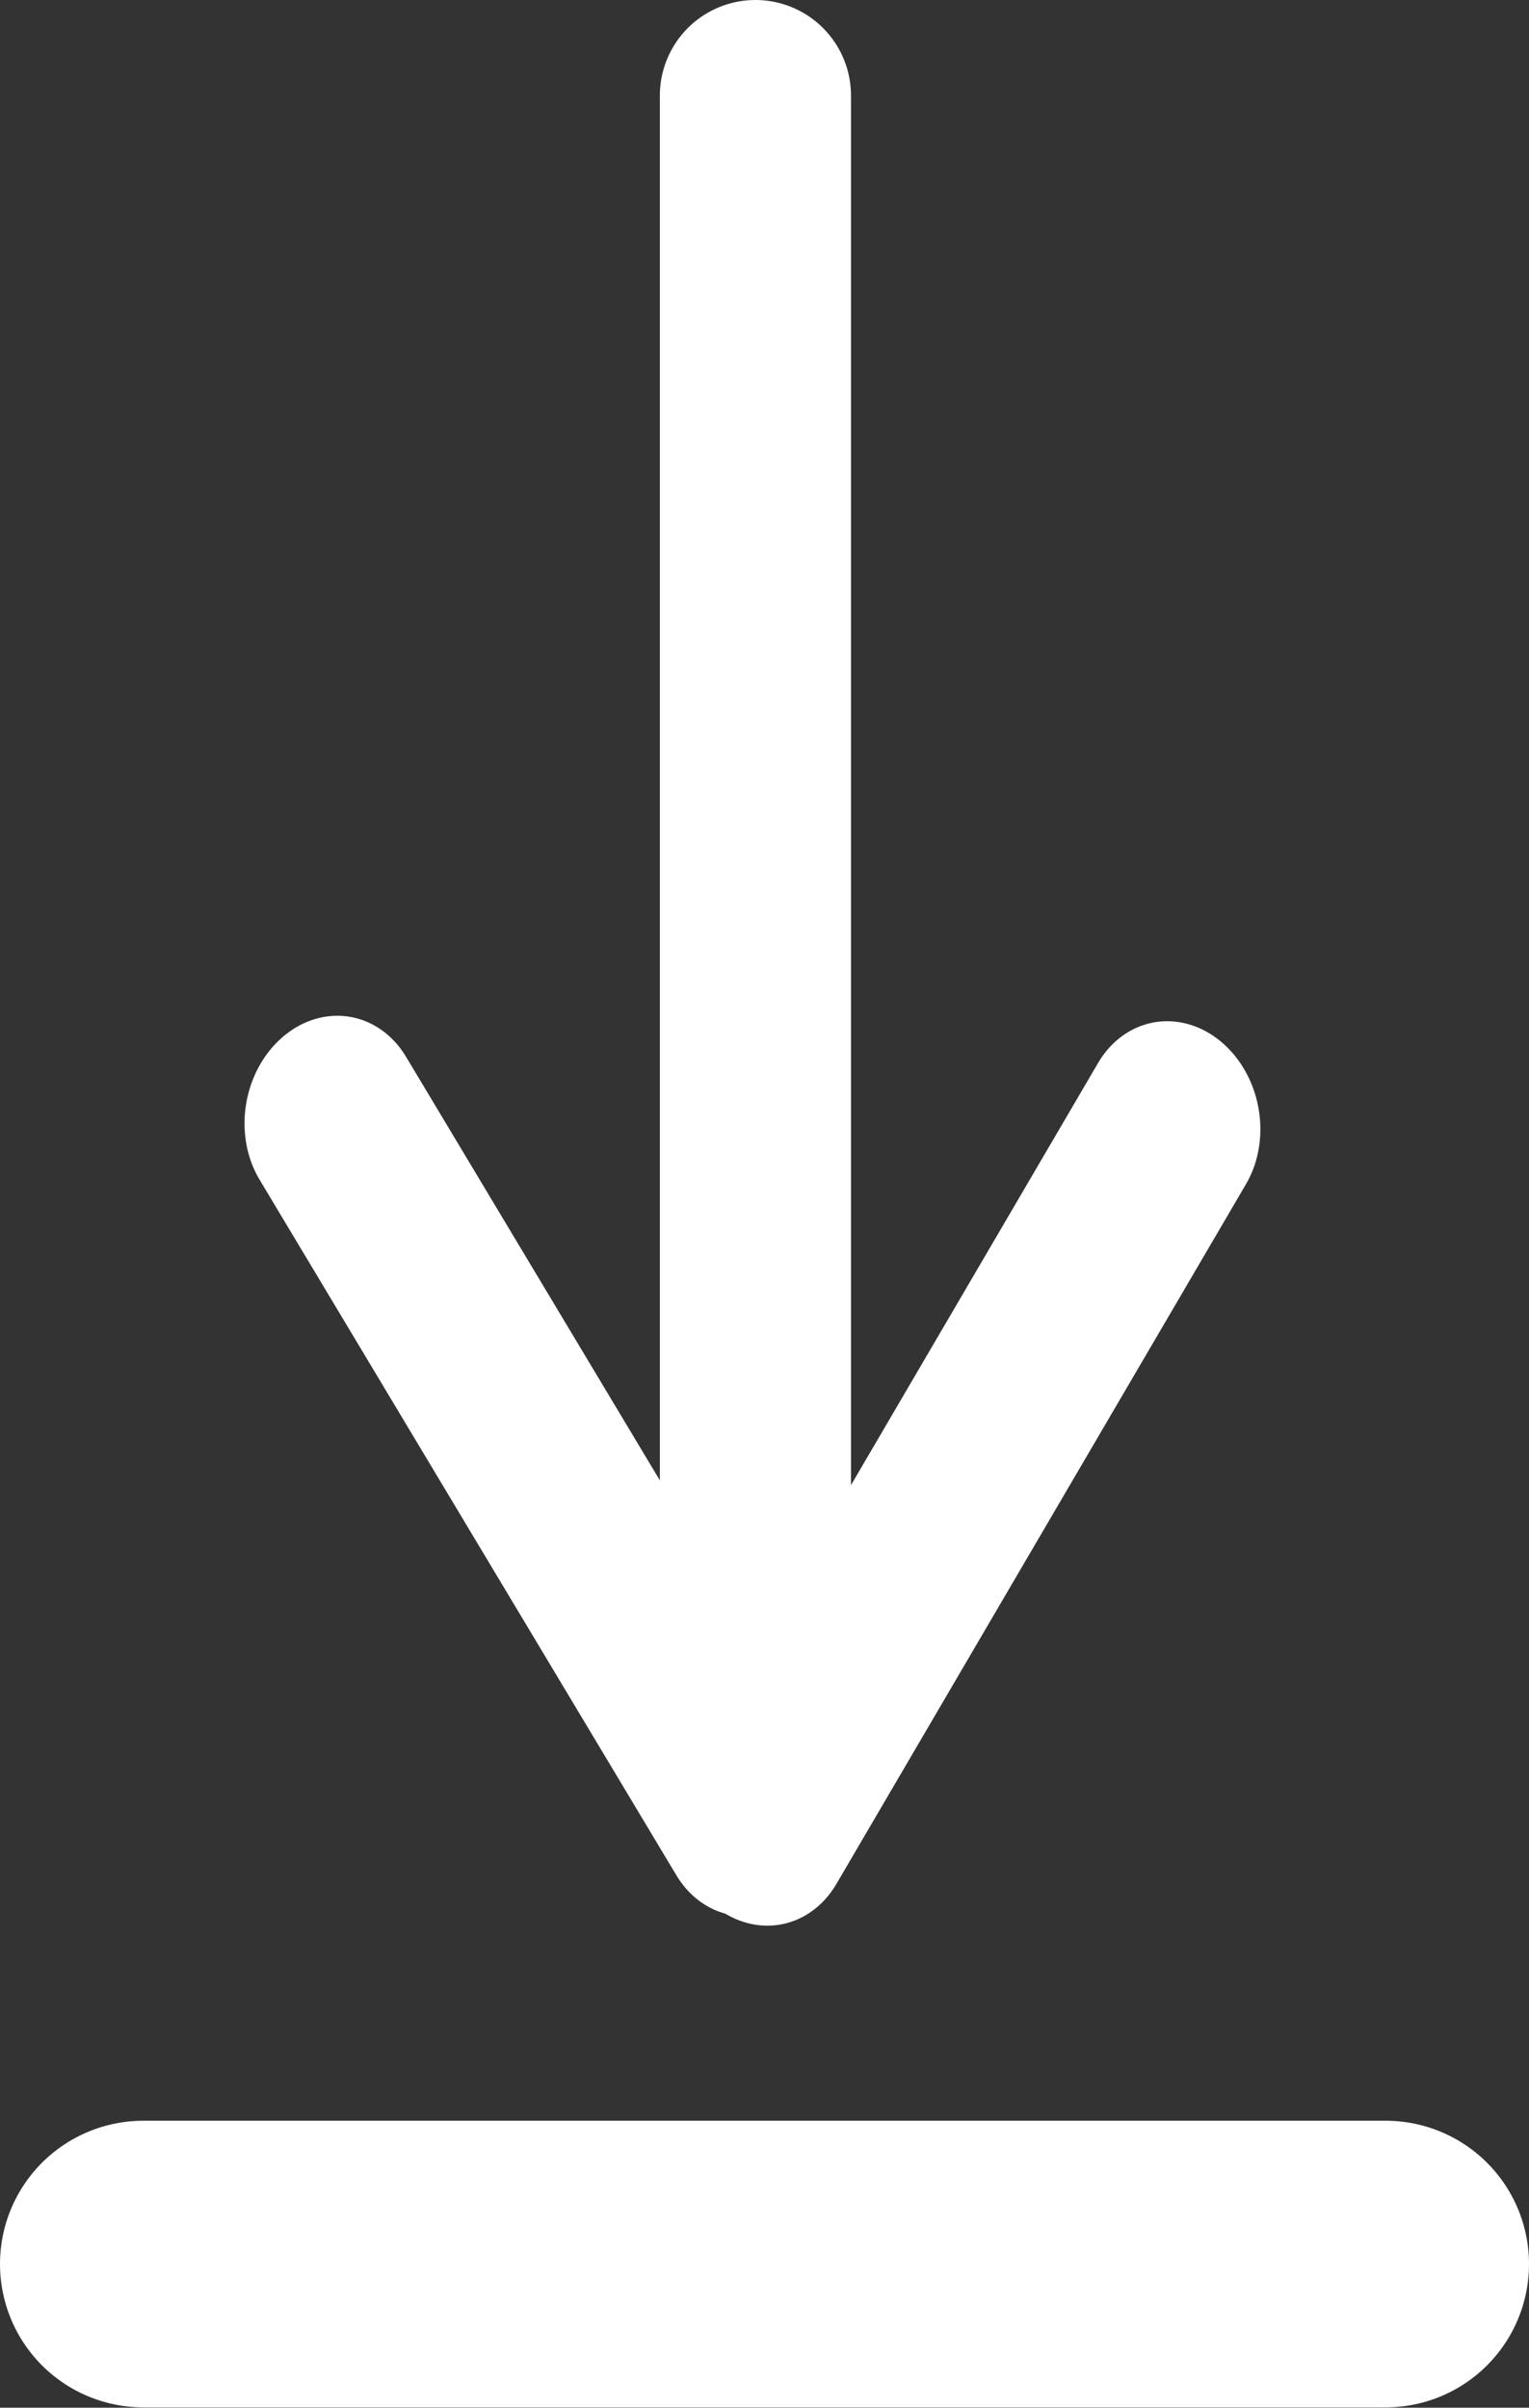 <svg width="80" height="126" viewBox="0 0 80 126" fill="none" xmlns="http://www.w3.org/2000/svg">
<rect x="0" y="0" width="80" height="126" fill="#333333" stroke="none"/>
<line x1="5" y1="-5" x2="47.437" y2="-5" transform="matrix(0.505 -0.863 -0.774 -0.634 33.498 96.565)" stroke="white" stroke-width="10" stroke-linecap="round"/>
<path d="M39.525 5L39.525 85" stroke="white" stroke-width="10" stroke-linecap="round"/>
<line x1="5" y1="-5" x2="47.437" y2="-5" transform="matrix(-0.514 -0.858 -0.767 0.642 37.958 102.426)" stroke="white" stroke-width="10" stroke-linecap="round"/>
<line x1="7.5" y1="118.483" x2="72.5" y2="118.483" stroke="white" stroke-width="15" stroke-linecap="round"/>
</svg>
